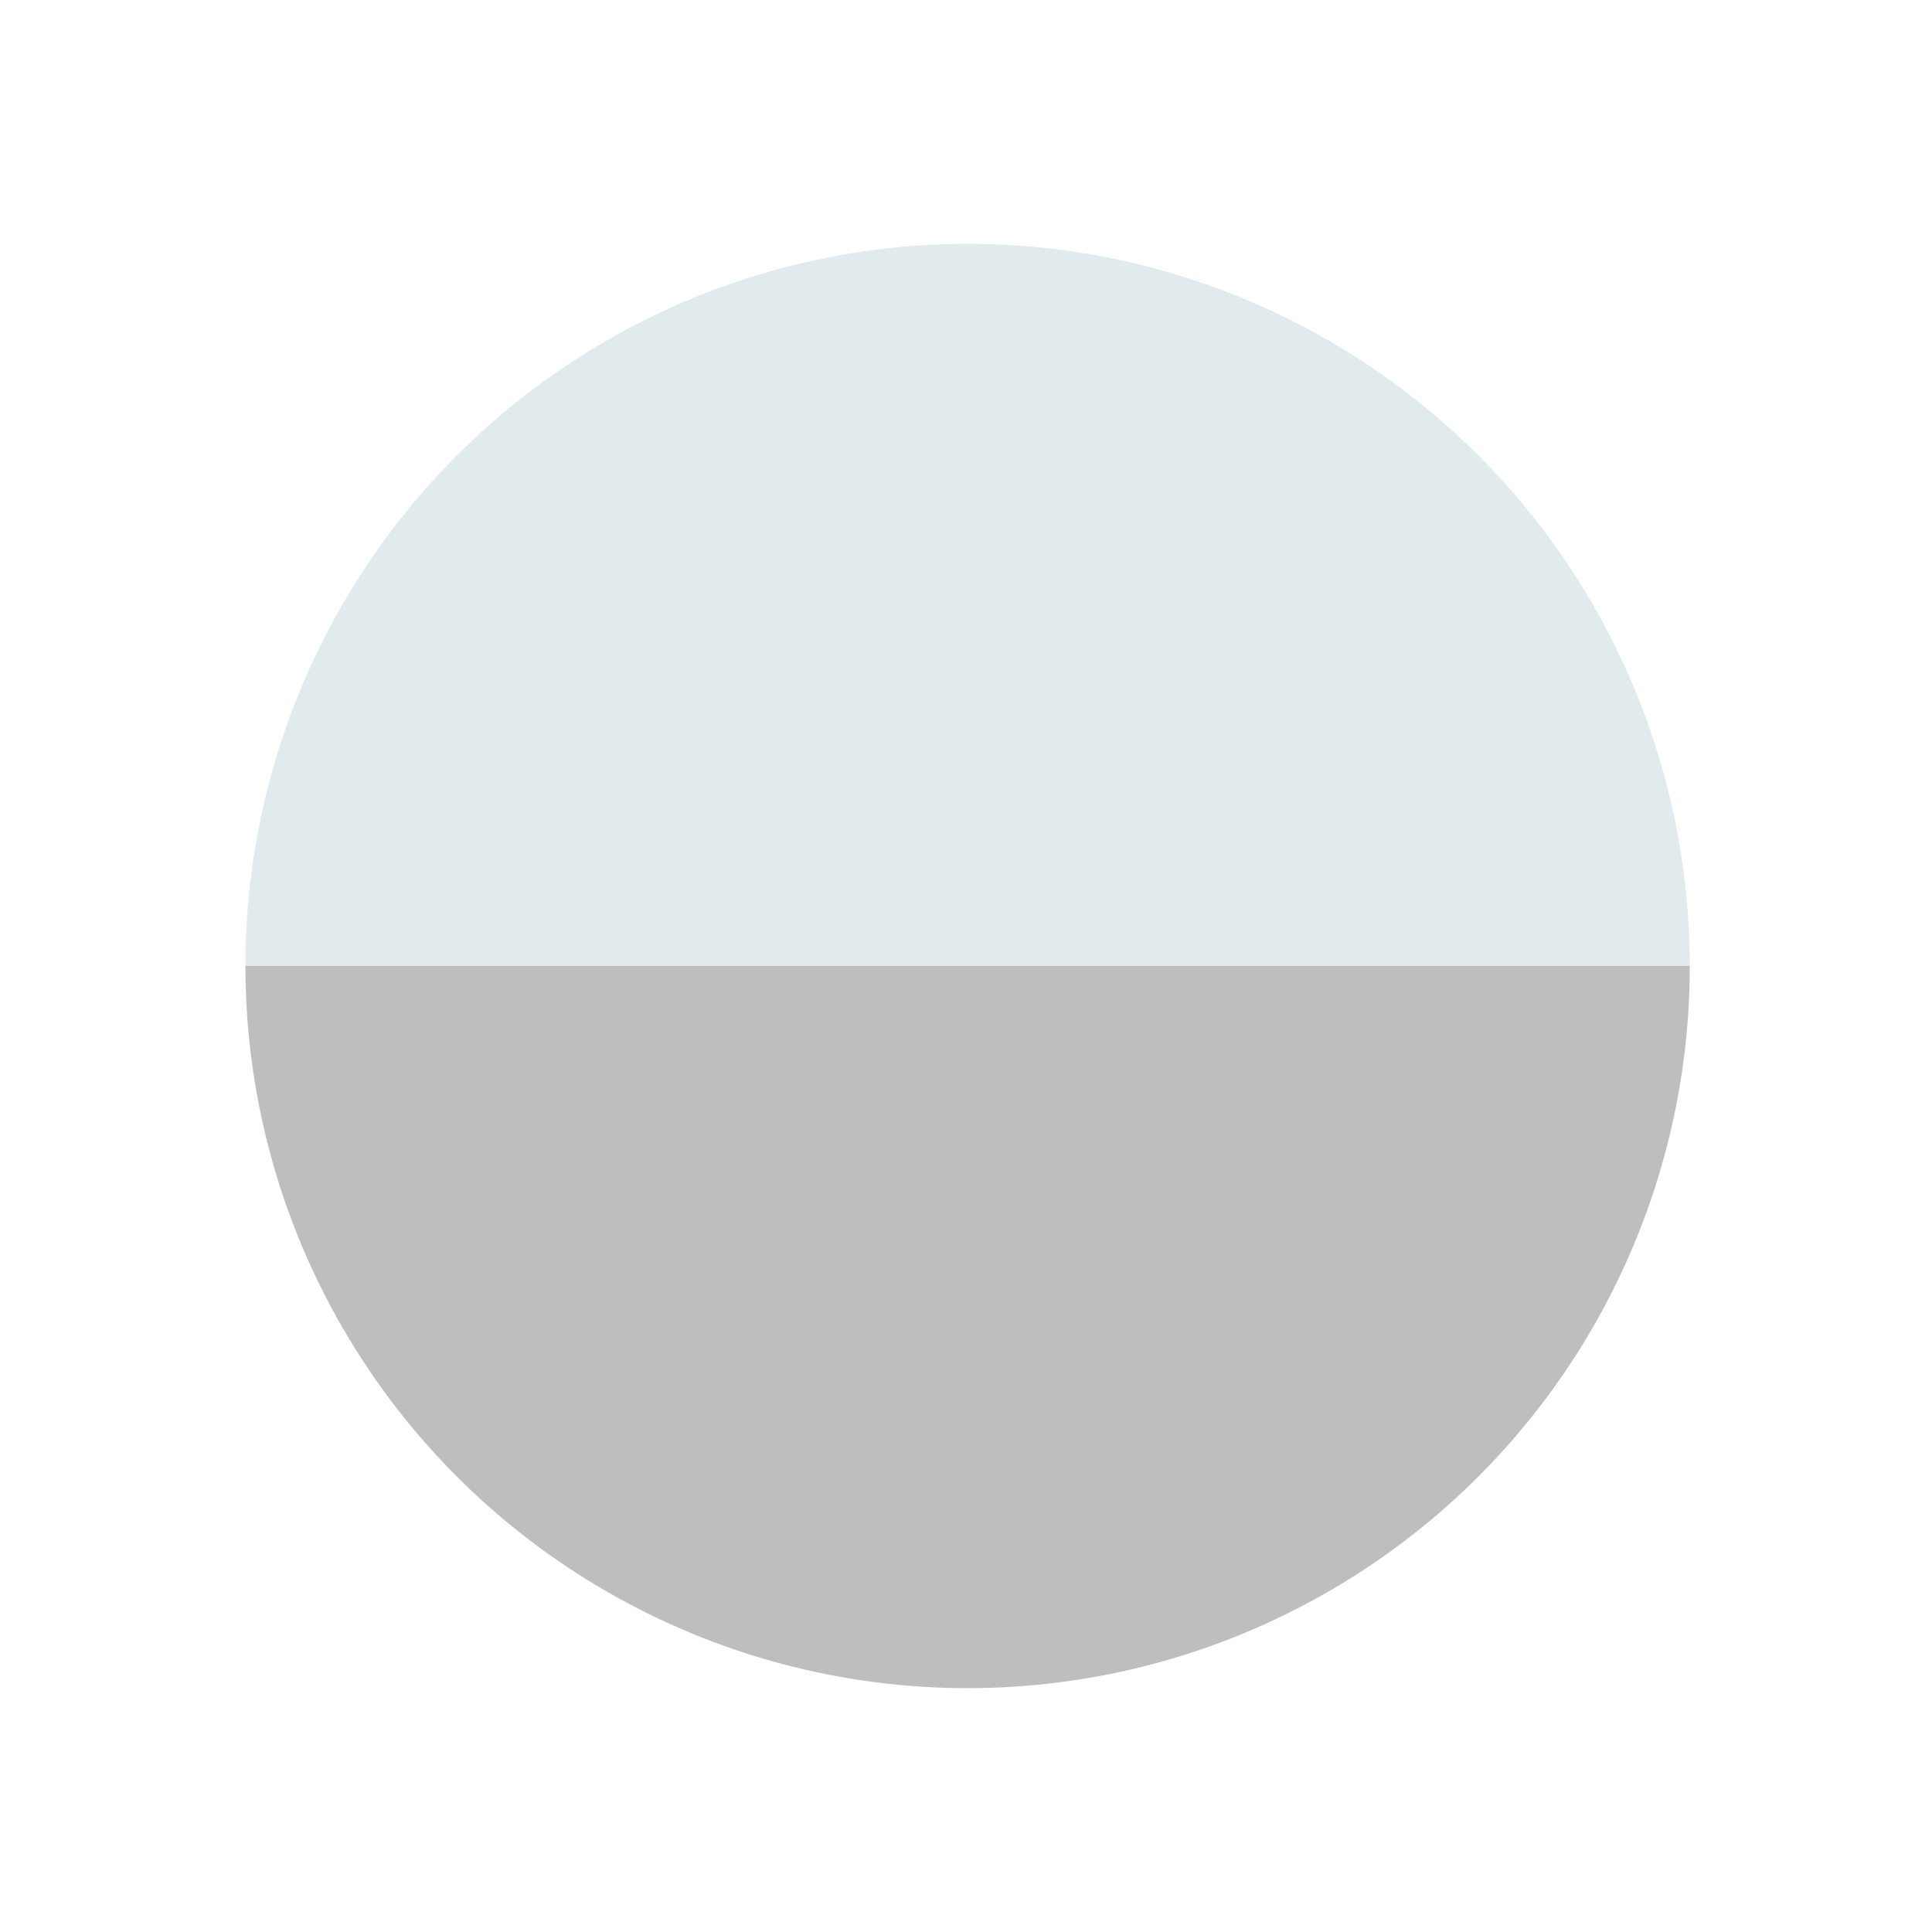 <?xml version="1.0" encoding="utf-8"?>
<!DOCTYPE svg PUBLIC "-//W3C//DTD SVG 1.1//EN" "http://www.w3.org/Graphics/SVG/1.1/DTD/svg11.dtd">
<svg version="1.1" xmlns="http://www.w3.org/2000/svg" xmlns:xlink="http://www.w3.org/1999/xlink" x="0px" y="0px"
	 width="400.667px" height="400.666px" viewBox="0 0 400.667 400.666" enable-background="new 0 0 400.667 400.666"
	 xml:space="preserve">
	<linearGradient id="backHorizon_1_" gradientUnits="userSpaceOnUse" x1="200.667" y1="350.099" x2="200.667" y2="50.566">
		<stop  offset="0.5" style="stop-color:#bebebe"/>
		<stop  offset="0.5" style="stop-color:#e1ebed"/>
	</linearGradient>
	<circle id="backHorizon" fill="url(#backHorizon_1_)" cx="200.667" cy="200.333" r="149.767"/>
</svg>
